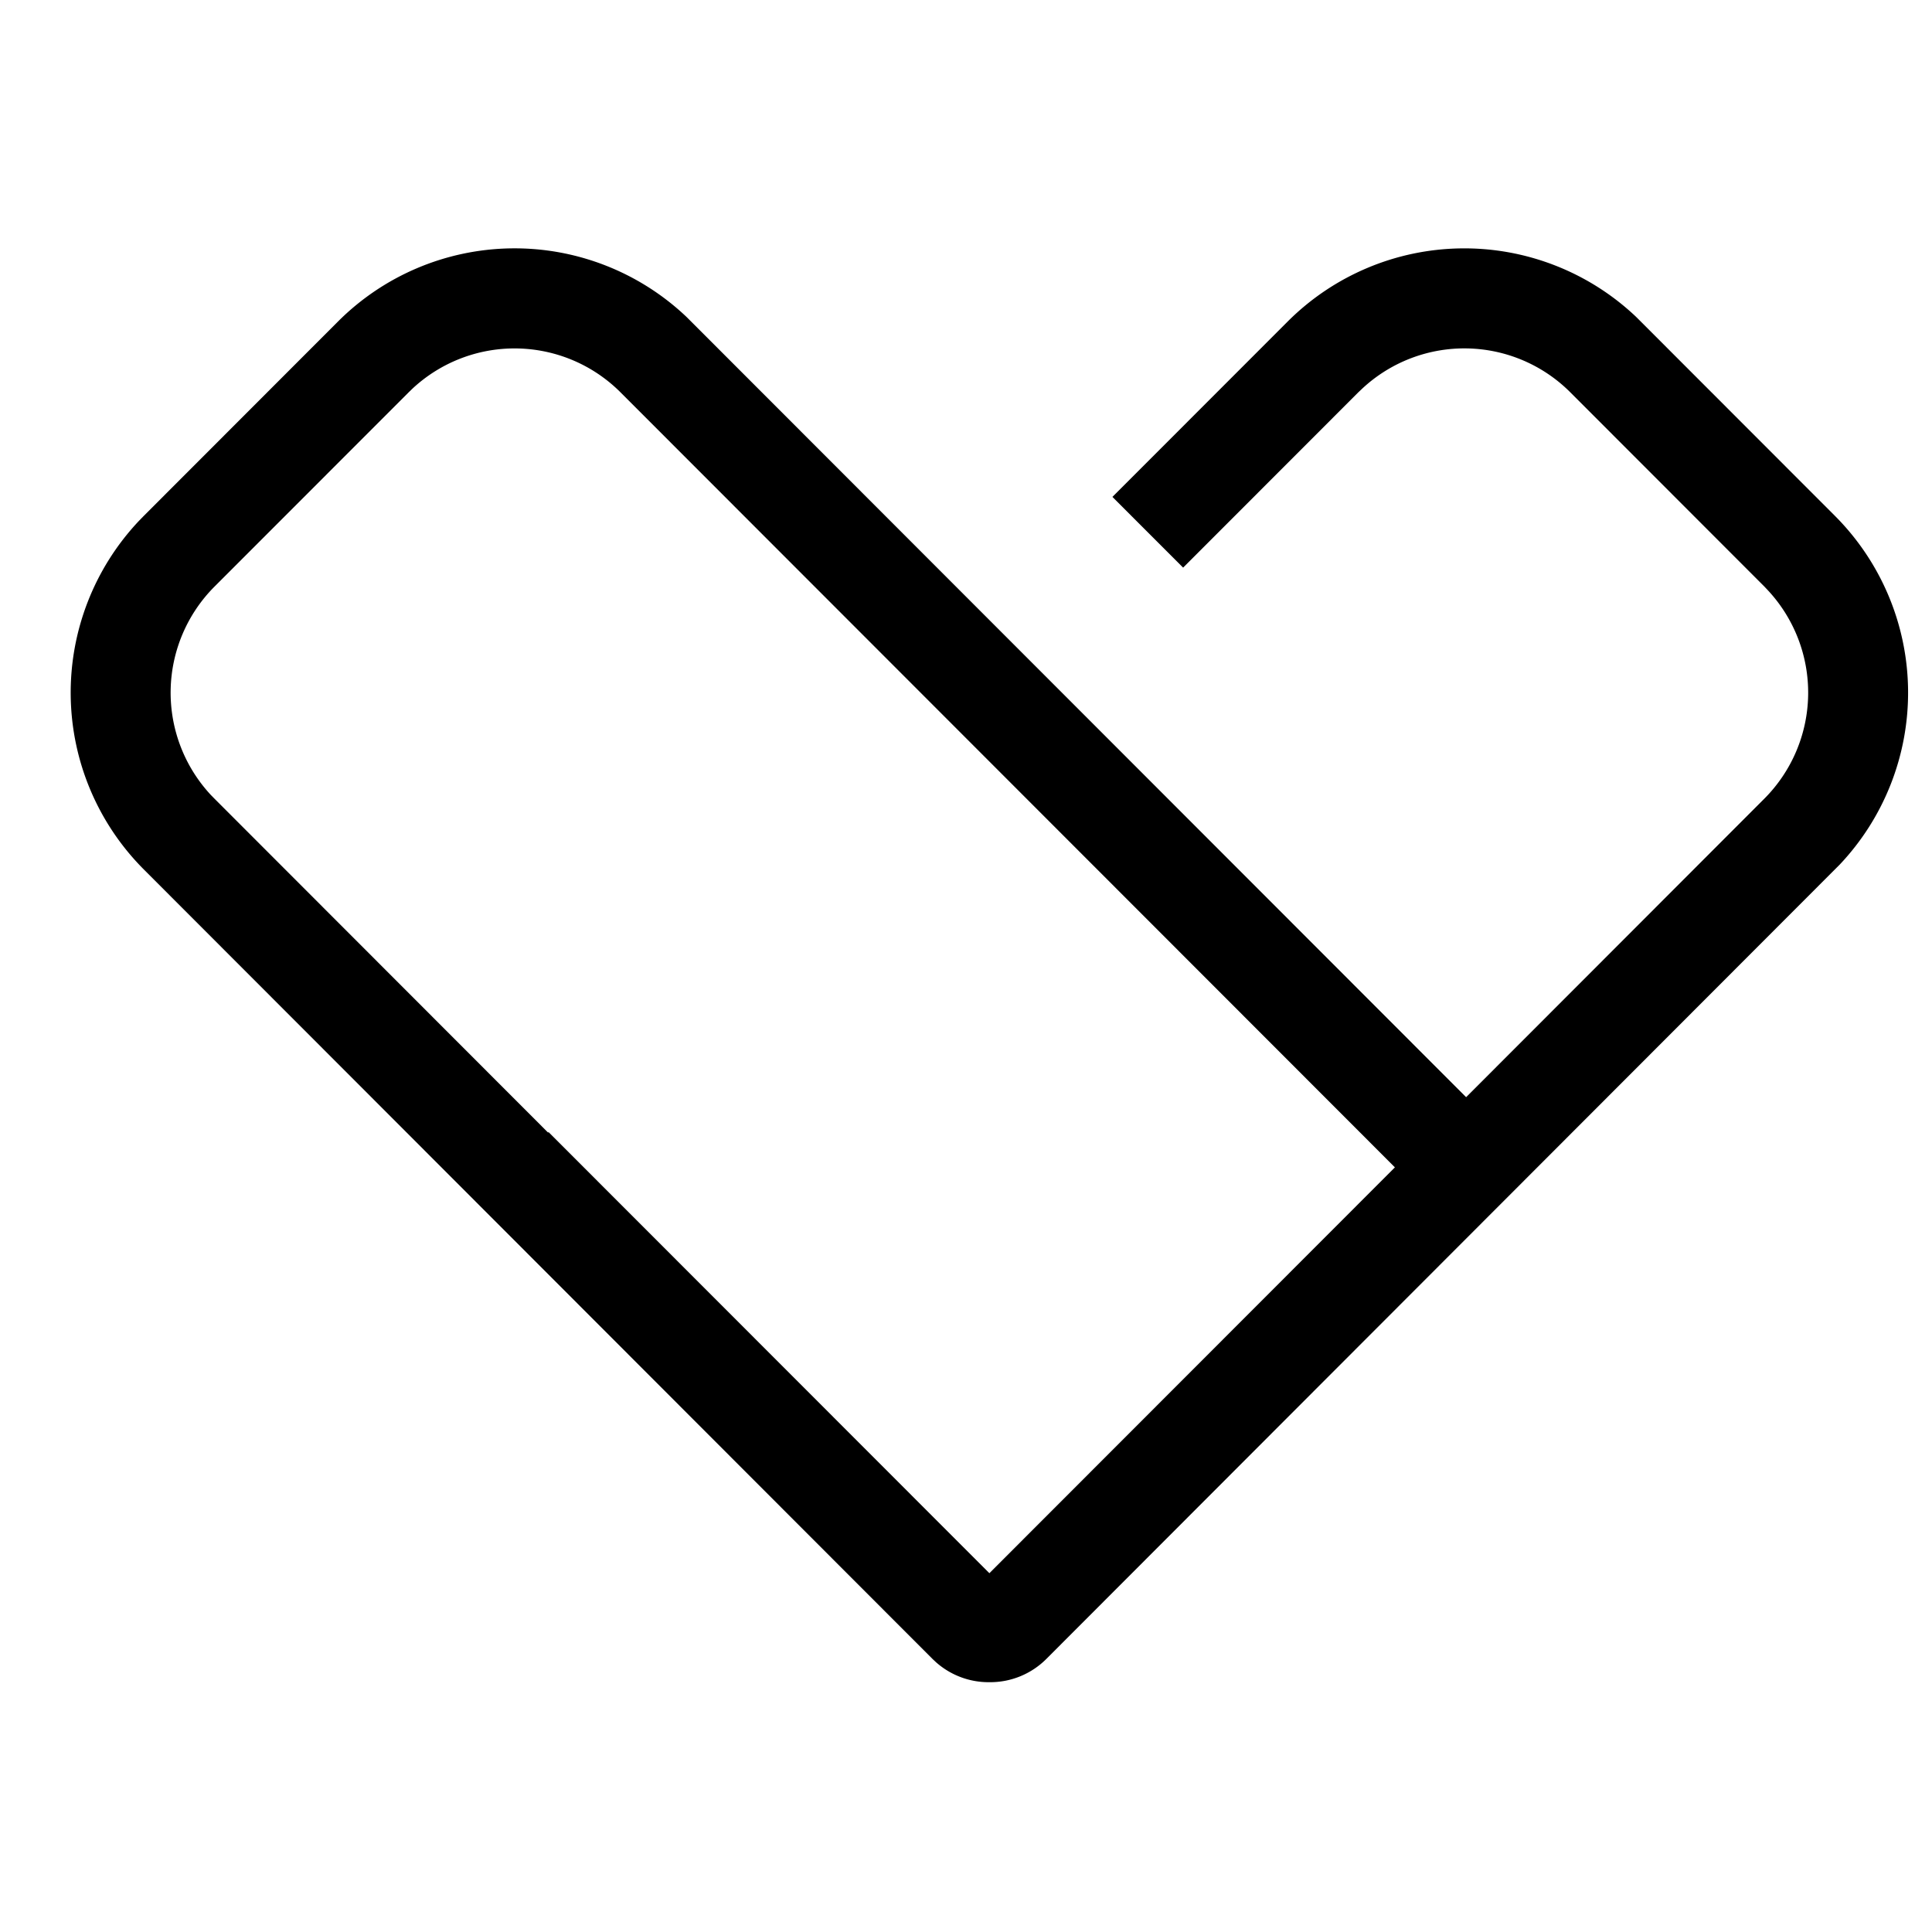 <svg xmlns="http://www.w3.org/2000/svg" width="80" height="80" viewBox="0 0 80 80">
  <g id="Icon___Regular___Service___Smart_care" data-name="Icon _ Regular _ Service _ Smart_care" transform="translate(1.241 0.241)">
    <rect id="Container" width="80" height="80" transform="translate(-1.241 -0.241)" fill="rgba(255,255,255,0)"/>
    <path id="Icon_Regular_Service_Smart_care" data-name="Icon / Regular / Service / Smart_care" d="M38.064,59.372h-.048a3.278,3.278,0,0,1-2.188-.829l-.143-.134L3.03,25.721a10.364,10.364,0,0,1-.195-14.447l.195-.2,8.03-8.037a10.341,10.341,0,0,1,14.437-.2l.2.2L57.781,35.148,70.126,22.791a6.219,6.219,0,0,0,.154-8.629L70.127,14,62.1,5.966a6.2,6.2,0,0,0-8.622-.157l-.166.157L46.063,13.22l-2.928-2.928,7.253-7.258a10.341,10.341,0,0,1,14.429-.2l.2.2,8.03,8.037a10.364,10.364,0,0,1,.2,14.45l-.2.2L40.4,58.408A3.283,3.283,0,0,1,38.064,59.372ZM19.784,36.591h0L38.04,54.859,54.832,38.054,22.77,5.966a6.2,6.2,0,0,0-8.621-.155l-.16.155L5.96,14A6.219,6.219,0,0,0,5.8,22.631l.156.159L19.766,36.613l.022-.022Z" transform="translate(1.687 10.043)"/>
  </g>
</svg>
